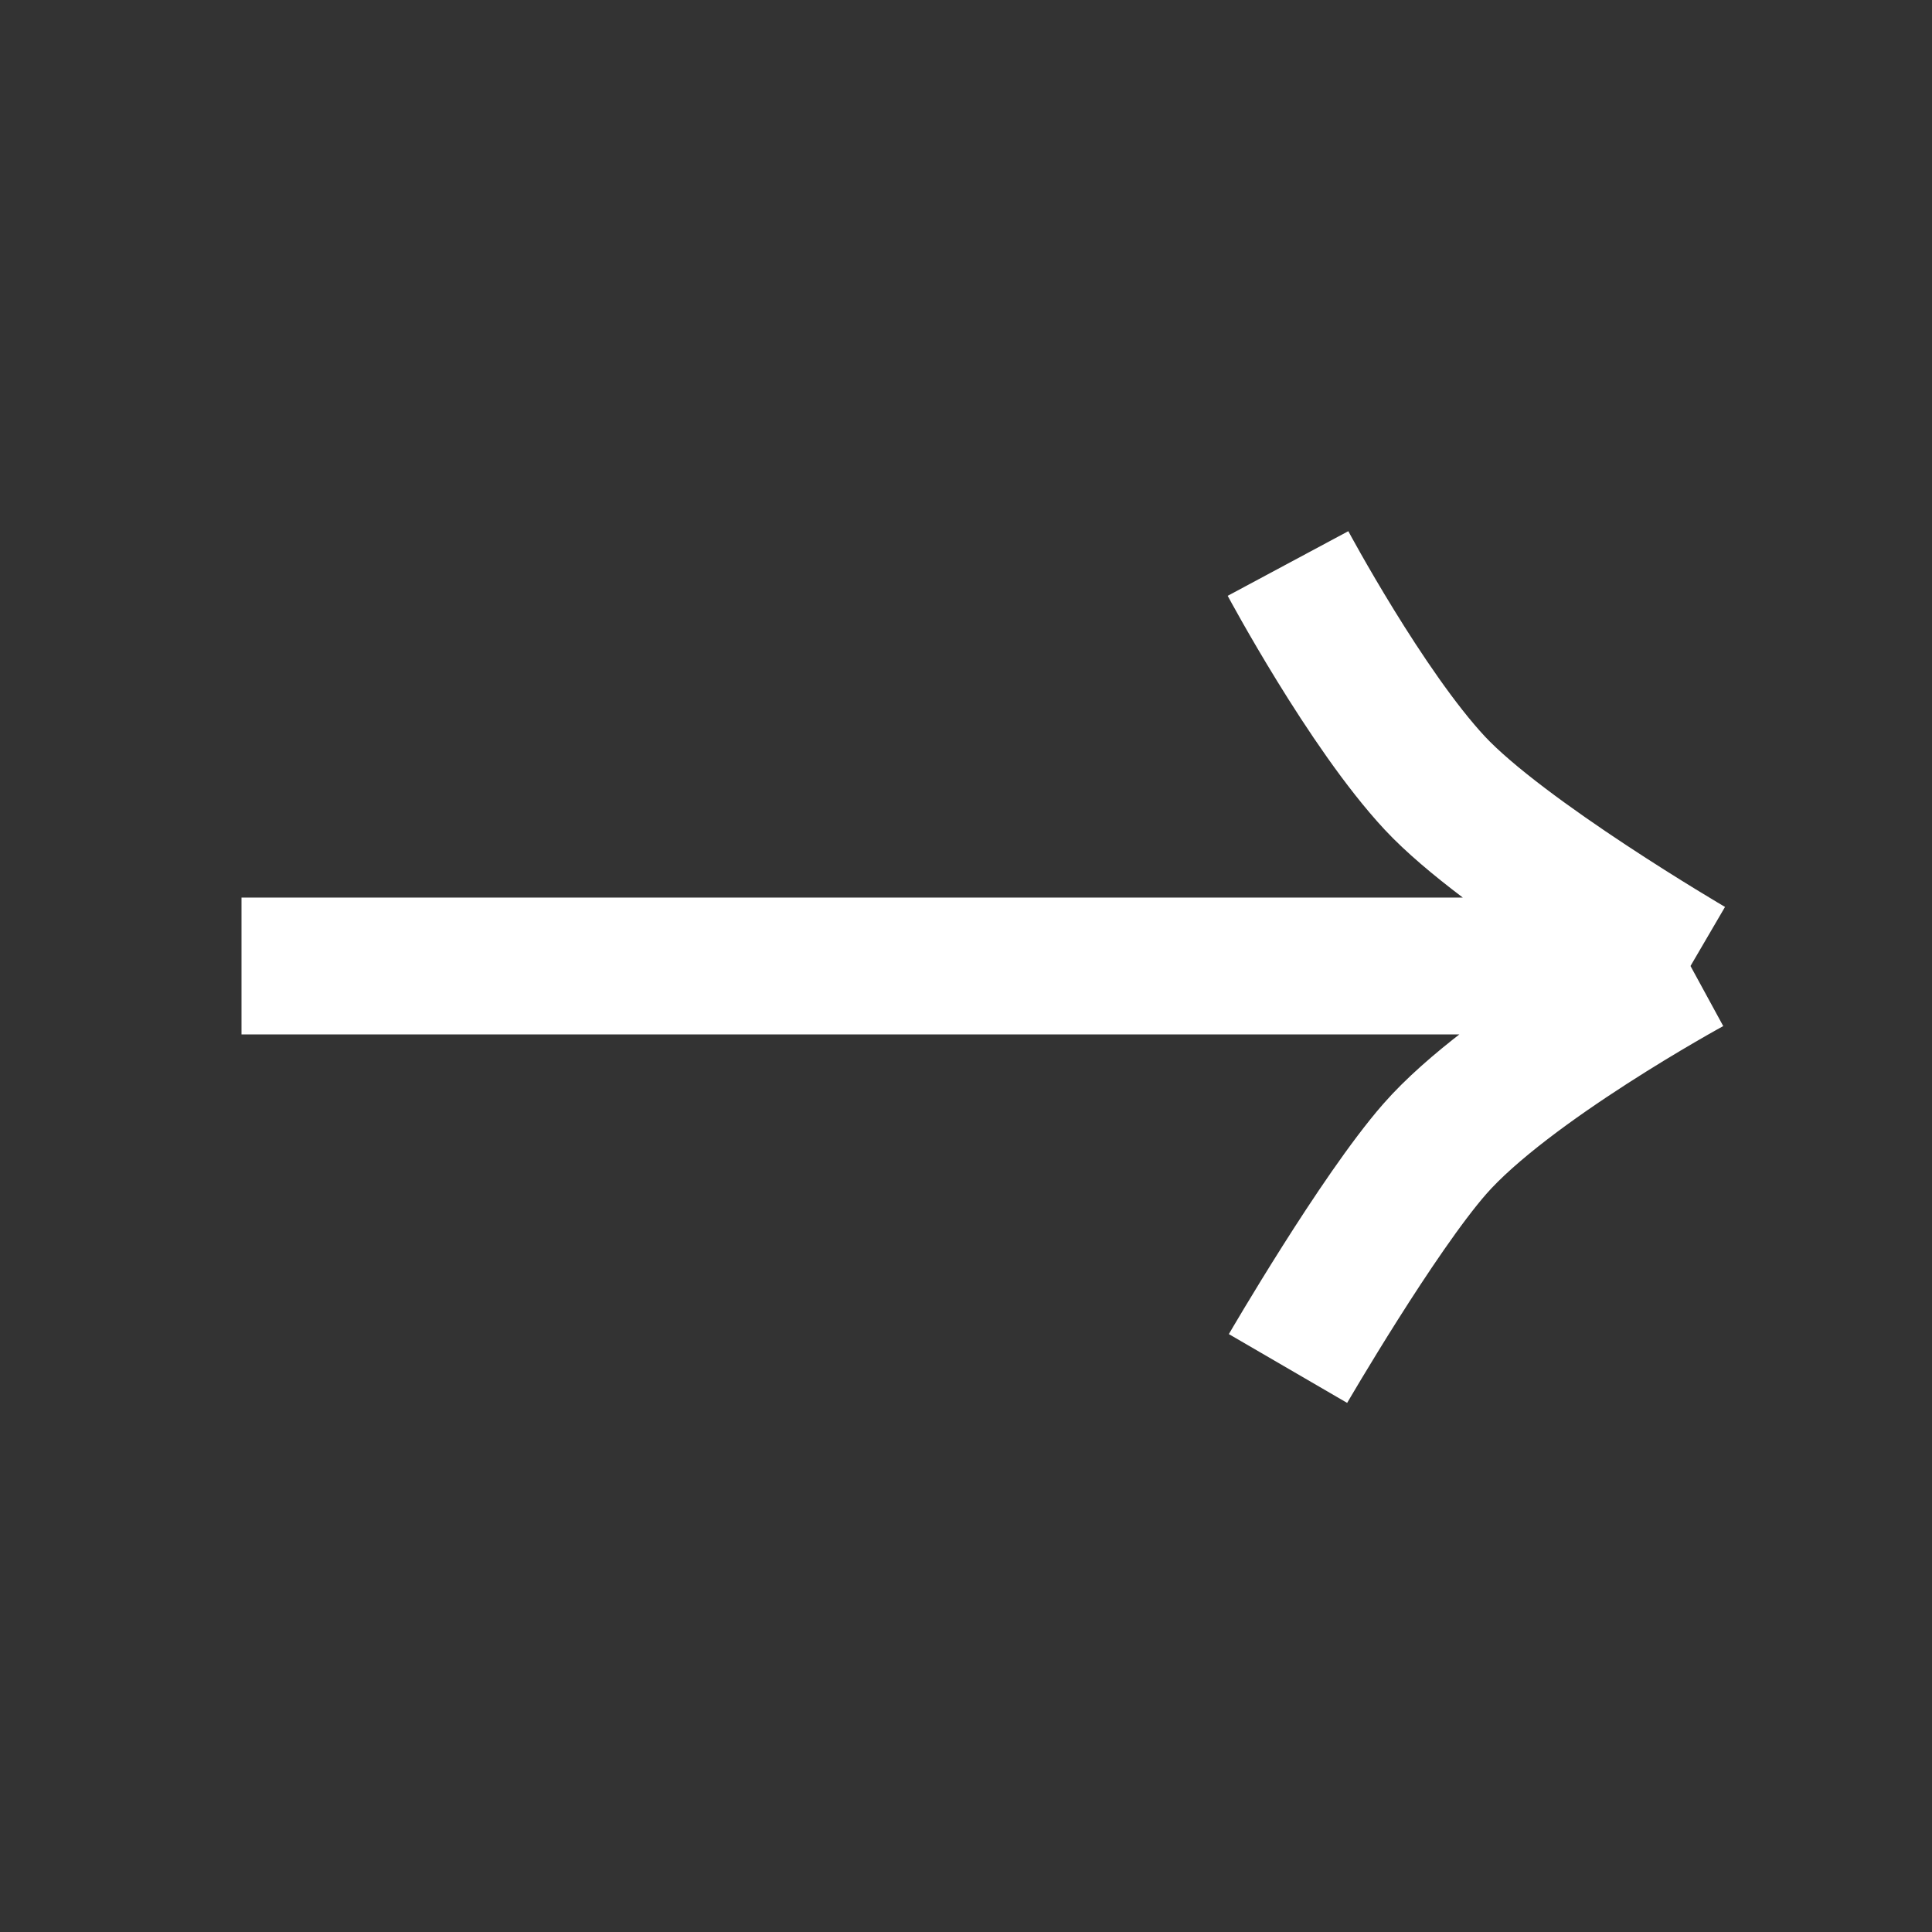 <svg width="24" height="24" viewBox="0 0 24 24" fill="none" xmlns="http://www.w3.org/2000/svg">
<rect x="0" y="0" width="24" height="24" fill="#333333" stroke="none"/>
<path d="M3 12H21M21 12C21 12 18.73 13.237 17.823 14.273C17.116 15.081 16 17 16 17M21 12C21 12 18.676 10.642 17.823 9.727C16.971 8.812 16 7 16 7" stroke="white" stroke-width="1.7"/>
</svg>
